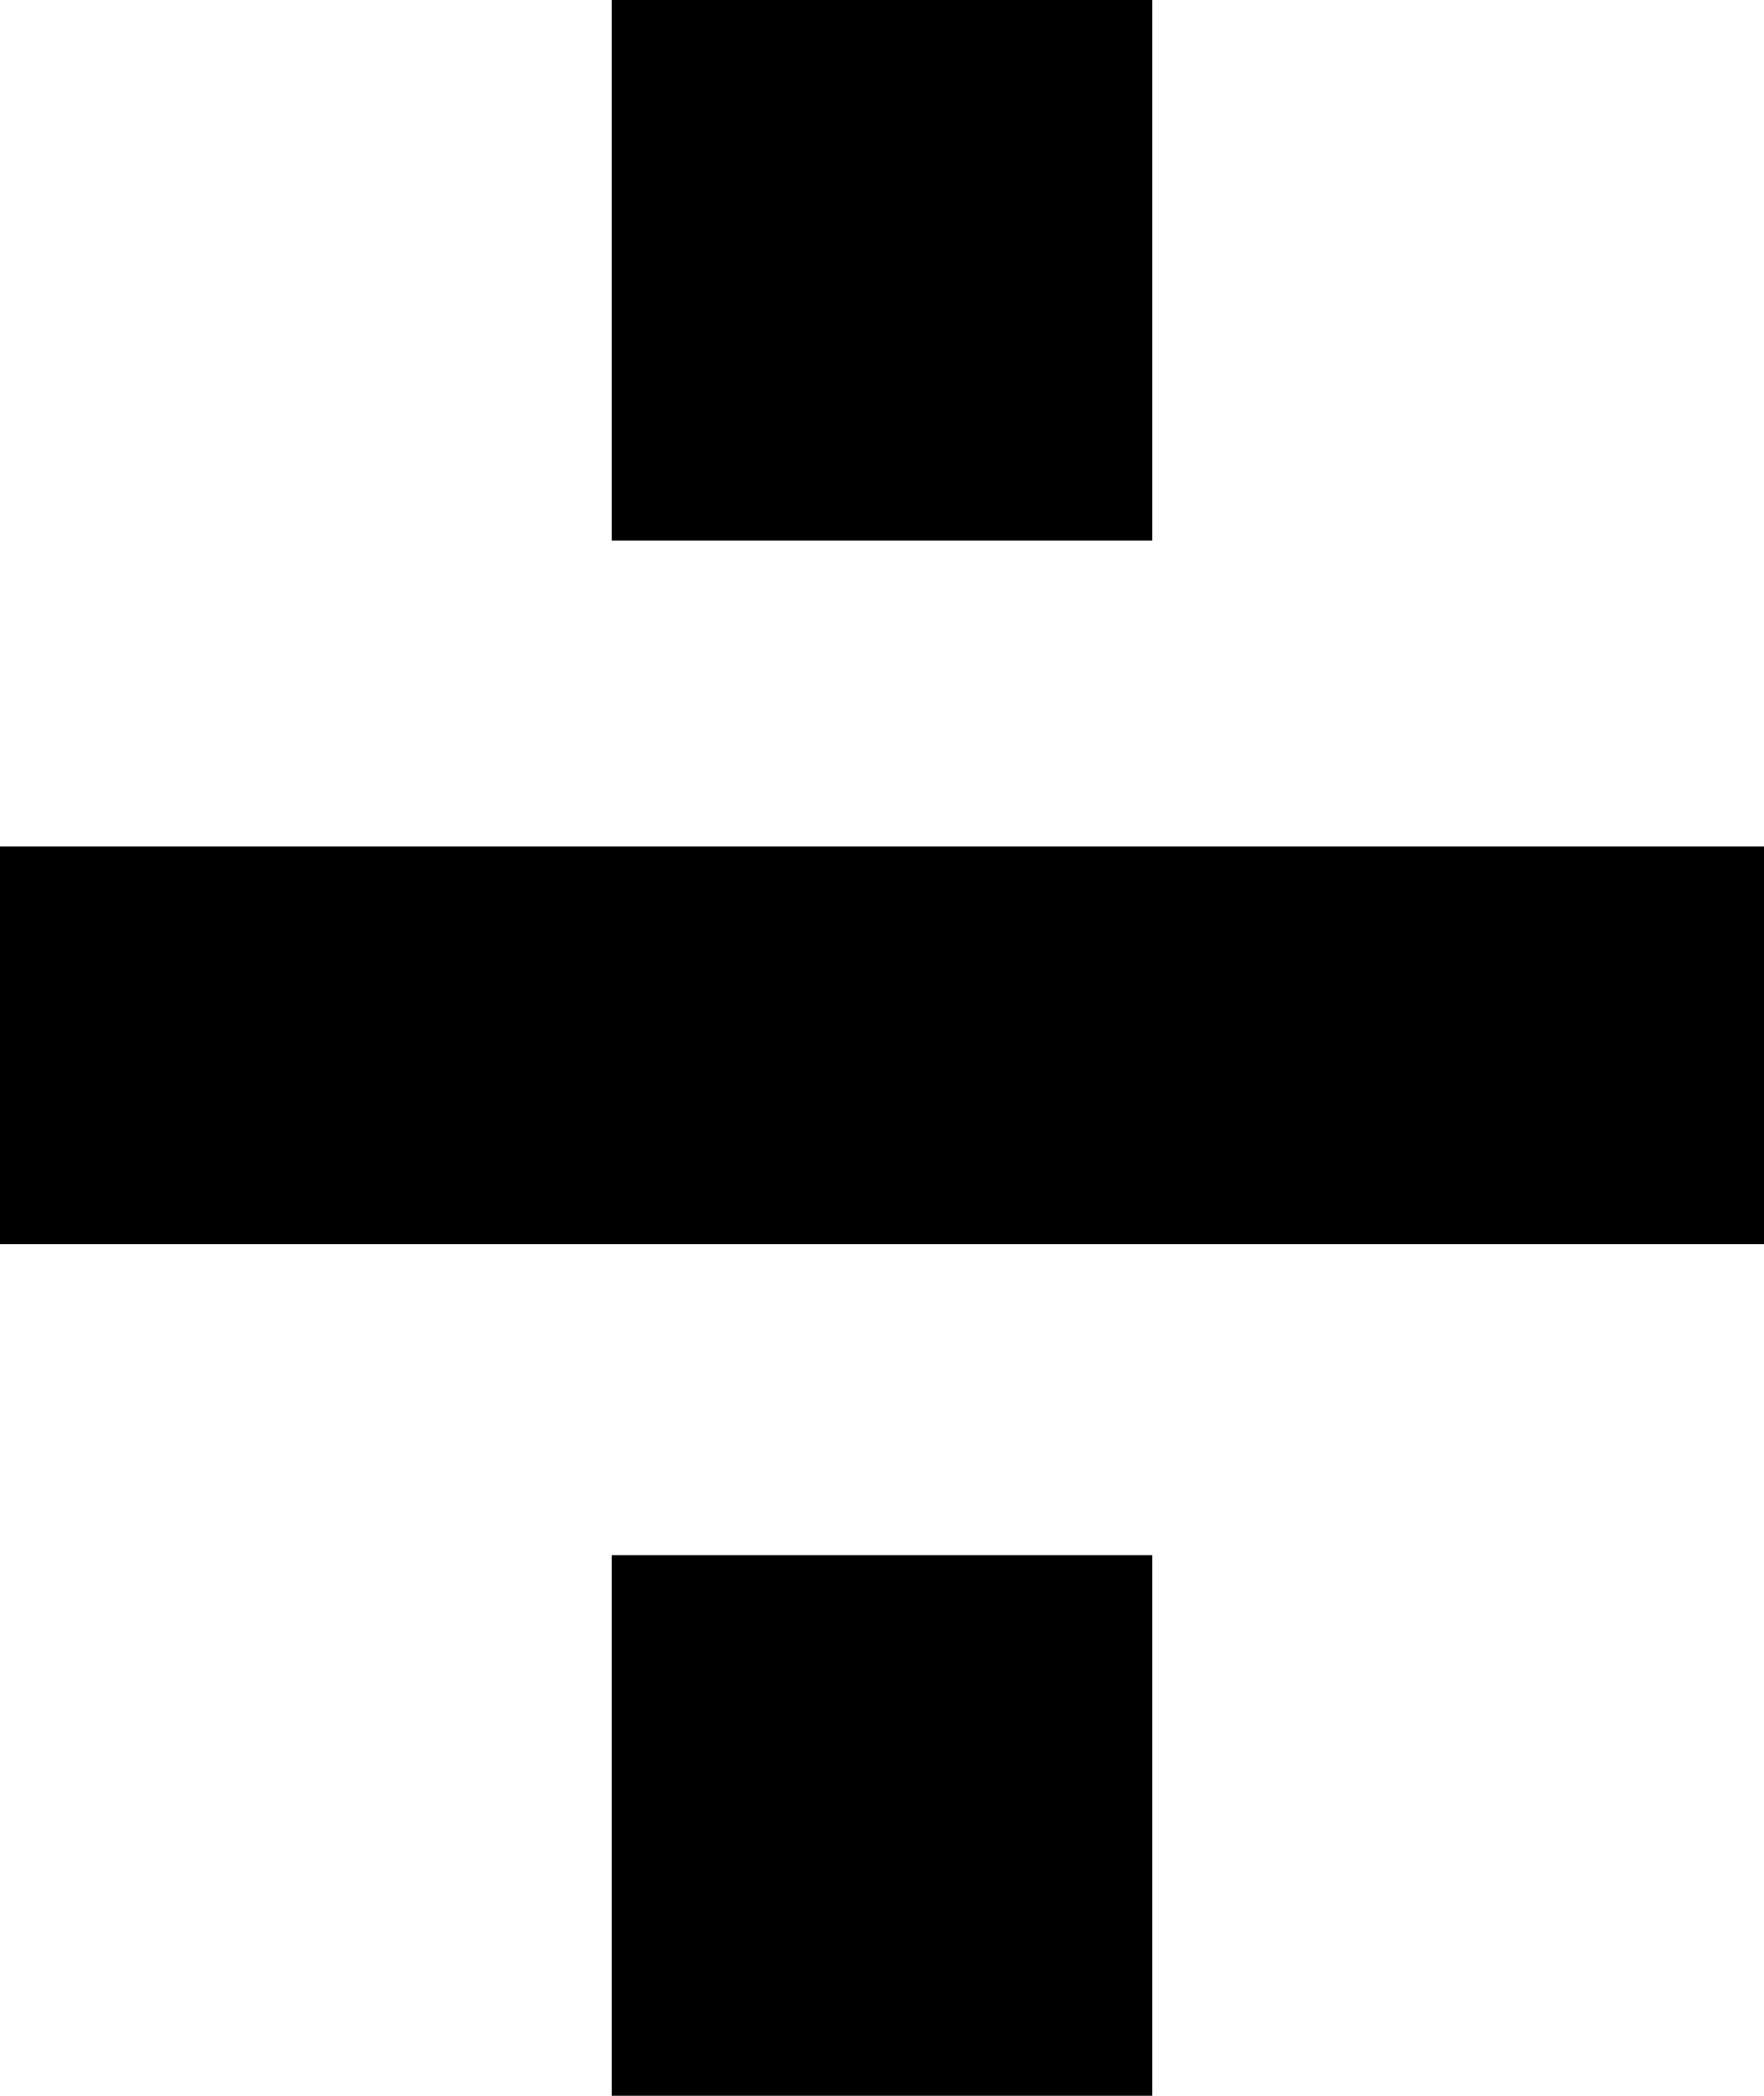 <svg width="10.38" height="12.33" viewBox="0.75 -28.98 10.38 12.33" xmlns="http://www.w3.org/2000/svg"><path d="M4.35 -19.83L4.35 -16.65L7.53 -16.65L7.53 -19.83ZM4.35 -28.98L4.35 -25.8L7.53 -25.8L7.53 -28.98ZM0.75 -24L0.75 -21.66L11.13 -21.66L11.13 -24ZM0.75 -24"></path></svg>